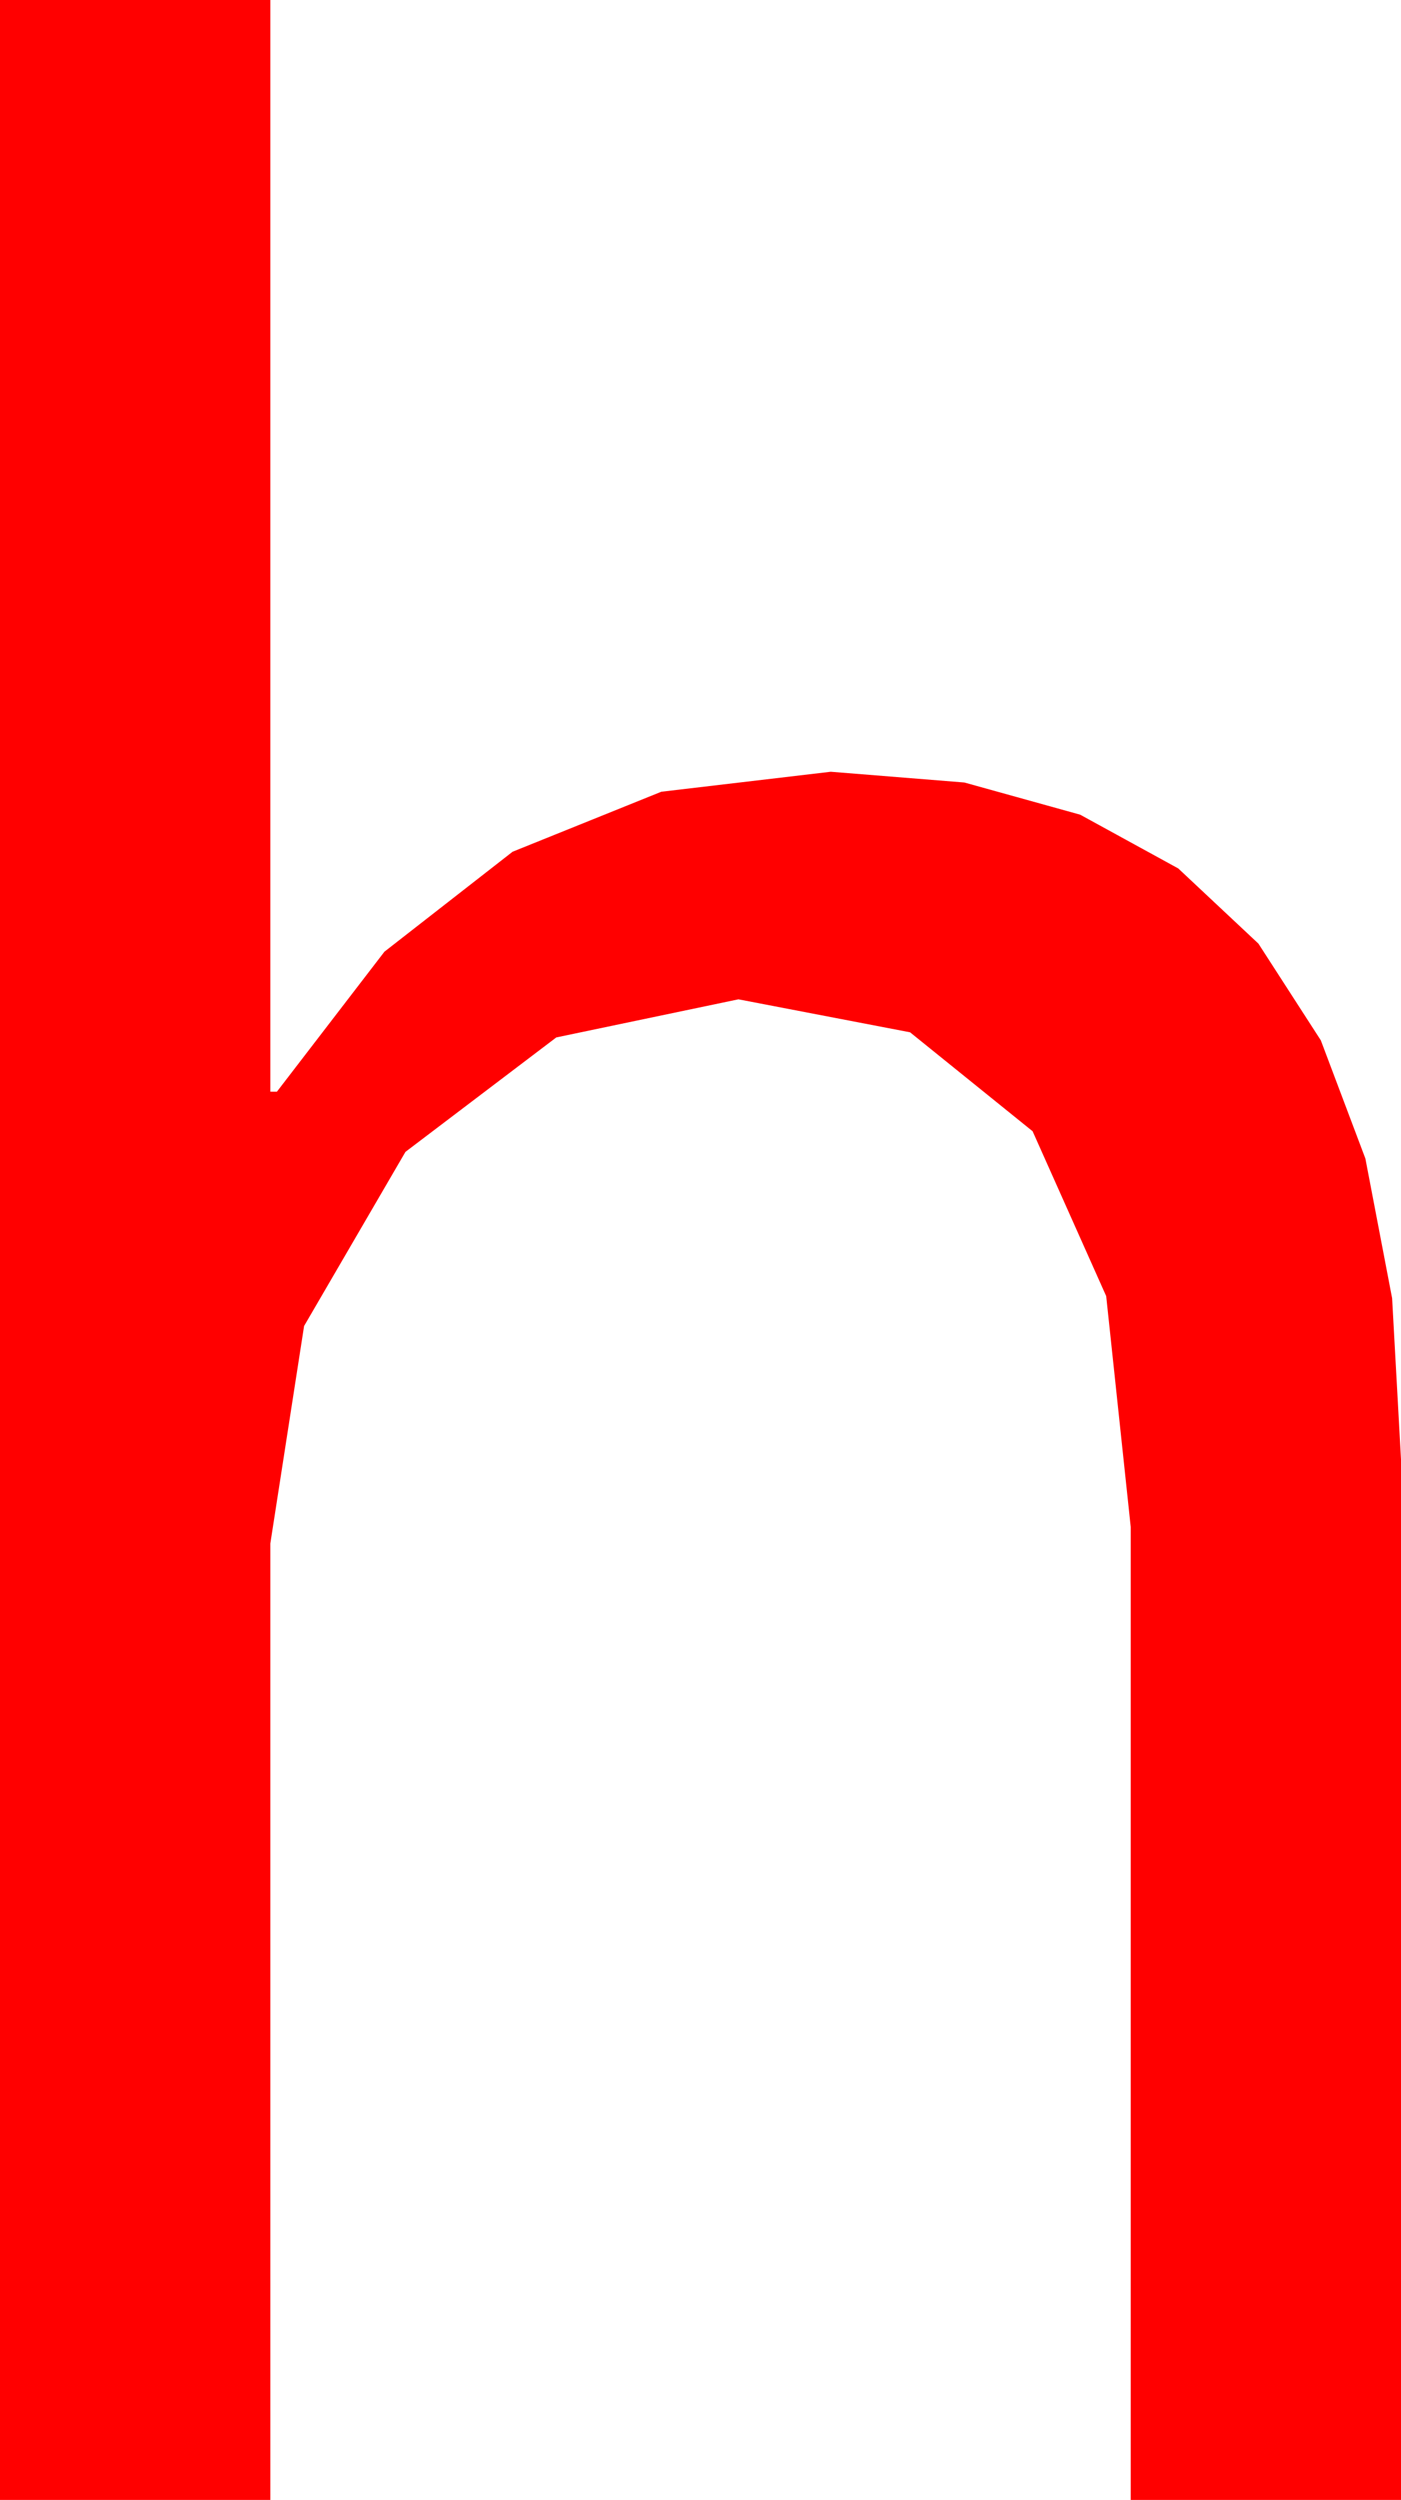 <?xml version="1.0" encoding="utf-8"?>
<!DOCTYPE svg PUBLIC "-//W3C//DTD SVG 1.1//EN" "http://www.w3.org/Graphics/SVG/1.1/DTD/svg11.dtd">
<svg width="24.902" height="44.414" xmlns="http://www.w3.org/2000/svg" xmlns:xlink="http://www.w3.org/1999/xlink" xmlns:xml="http://www.w3.org/XML/1998/namespace" version="1.1">
  <g>
    <g>
      <path style="fill:#FF0000;fill-opacity:1" d="M0,0L4.805,0 4.805,19.395 4.922,19.395 6.833,16.908 9.111,15.132 11.755,14.066 14.766,13.711 17.141,13.902 19.2,14.474 20.943,15.429 22.368,16.765 23.477,18.483 24.269,20.583 24.744,23.064 24.902,25.928 24.902,44.414 20.098,44.414 20.098,27.129 19.662,23.027 18.354,20.098 16.176,18.34 13.125,17.754 9.888,18.431 7.207,20.464 5.405,23.558 4.805,27.422 4.805,44.414 0,44.414 0,0z" />
    </g>
  </g>
</svg>